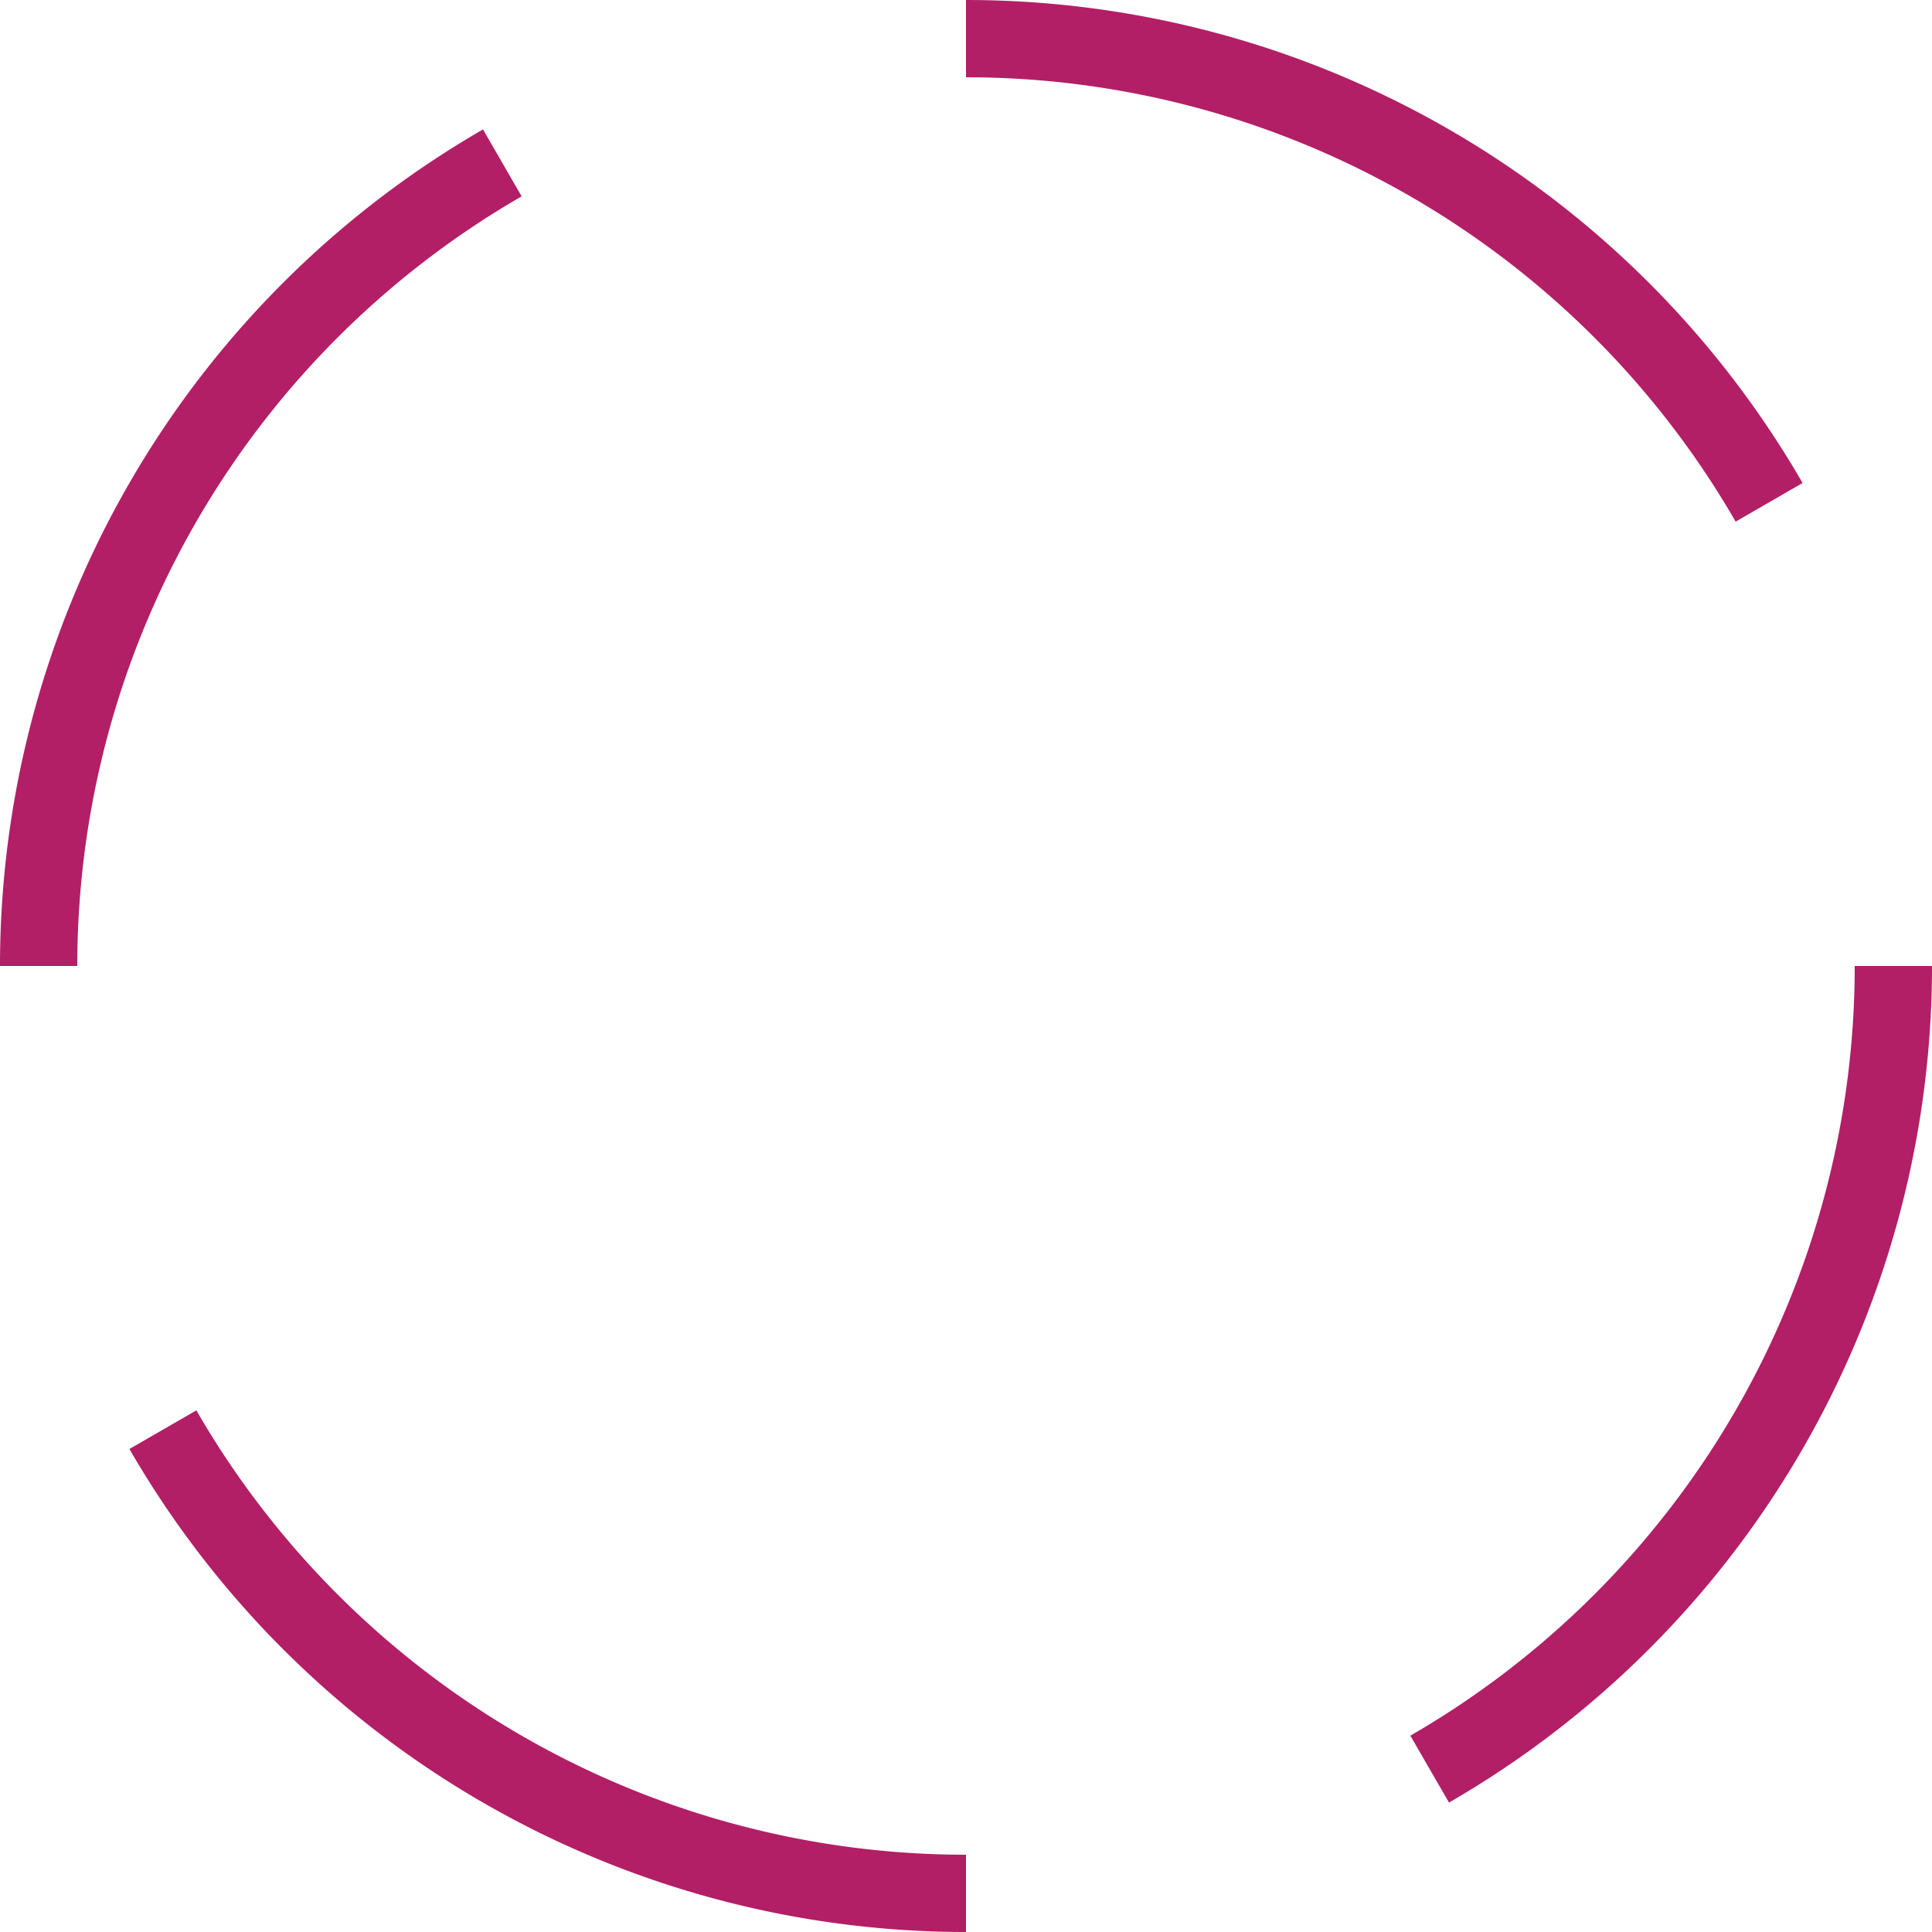 <svg class="sample" width="500" height="500" overflow="visible" xmlns="http://www.w3.org/2000/svg"><path d="M 466.506,125 A 250,250 0 0 0 250,0  L 250,20 A 230,230 0 0 1 449.186,135  Z" fill="rgba(178, 31, 102, 1)" stroke="none" stroke-width="0" fill-opacity="1" shape-rendering="geometricPrecision" stroke-linejoin="round" vector-effect="non-scaling-stroke"></path><path d="M 125,33.494 A 250,250 0 0 0 0,250  L 20,250 A 230,230 0 0 1 135,50.814  Z" fill="rgba(178, 31, 102, 1)" stroke="none" stroke-width="0" fill-opacity="1" shape-rendering="geometricPrecision" stroke-linejoin="round" vector-effect="non-scaling-stroke"></path><path d="M 33.494,375 A 250,250 0 0 0 250,500  L 250,480 A 230,230 0 0 1 50.814,365  Z" fill="rgba(178, 31, 102, 1)" stroke="none" stroke-width="0" fill-opacity="1" shape-rendering="geometricPrecision" stroke-linejoin="round" vector-effect="non-scaling-stroke"></path><path d="M 375,466.506 A 250,250 0 0 0 500,250  L 480,250 A 230,230 0 0 1 365,449.186  Z" fill="rgba(178, 31, 102, 1)" stroke="none" stroke-width="0" fill-opacity="1" shape-rendering="geometricPrecision" stroke-linejoin="round" vector-effect="non-scaling-stroke"></path></svg>
